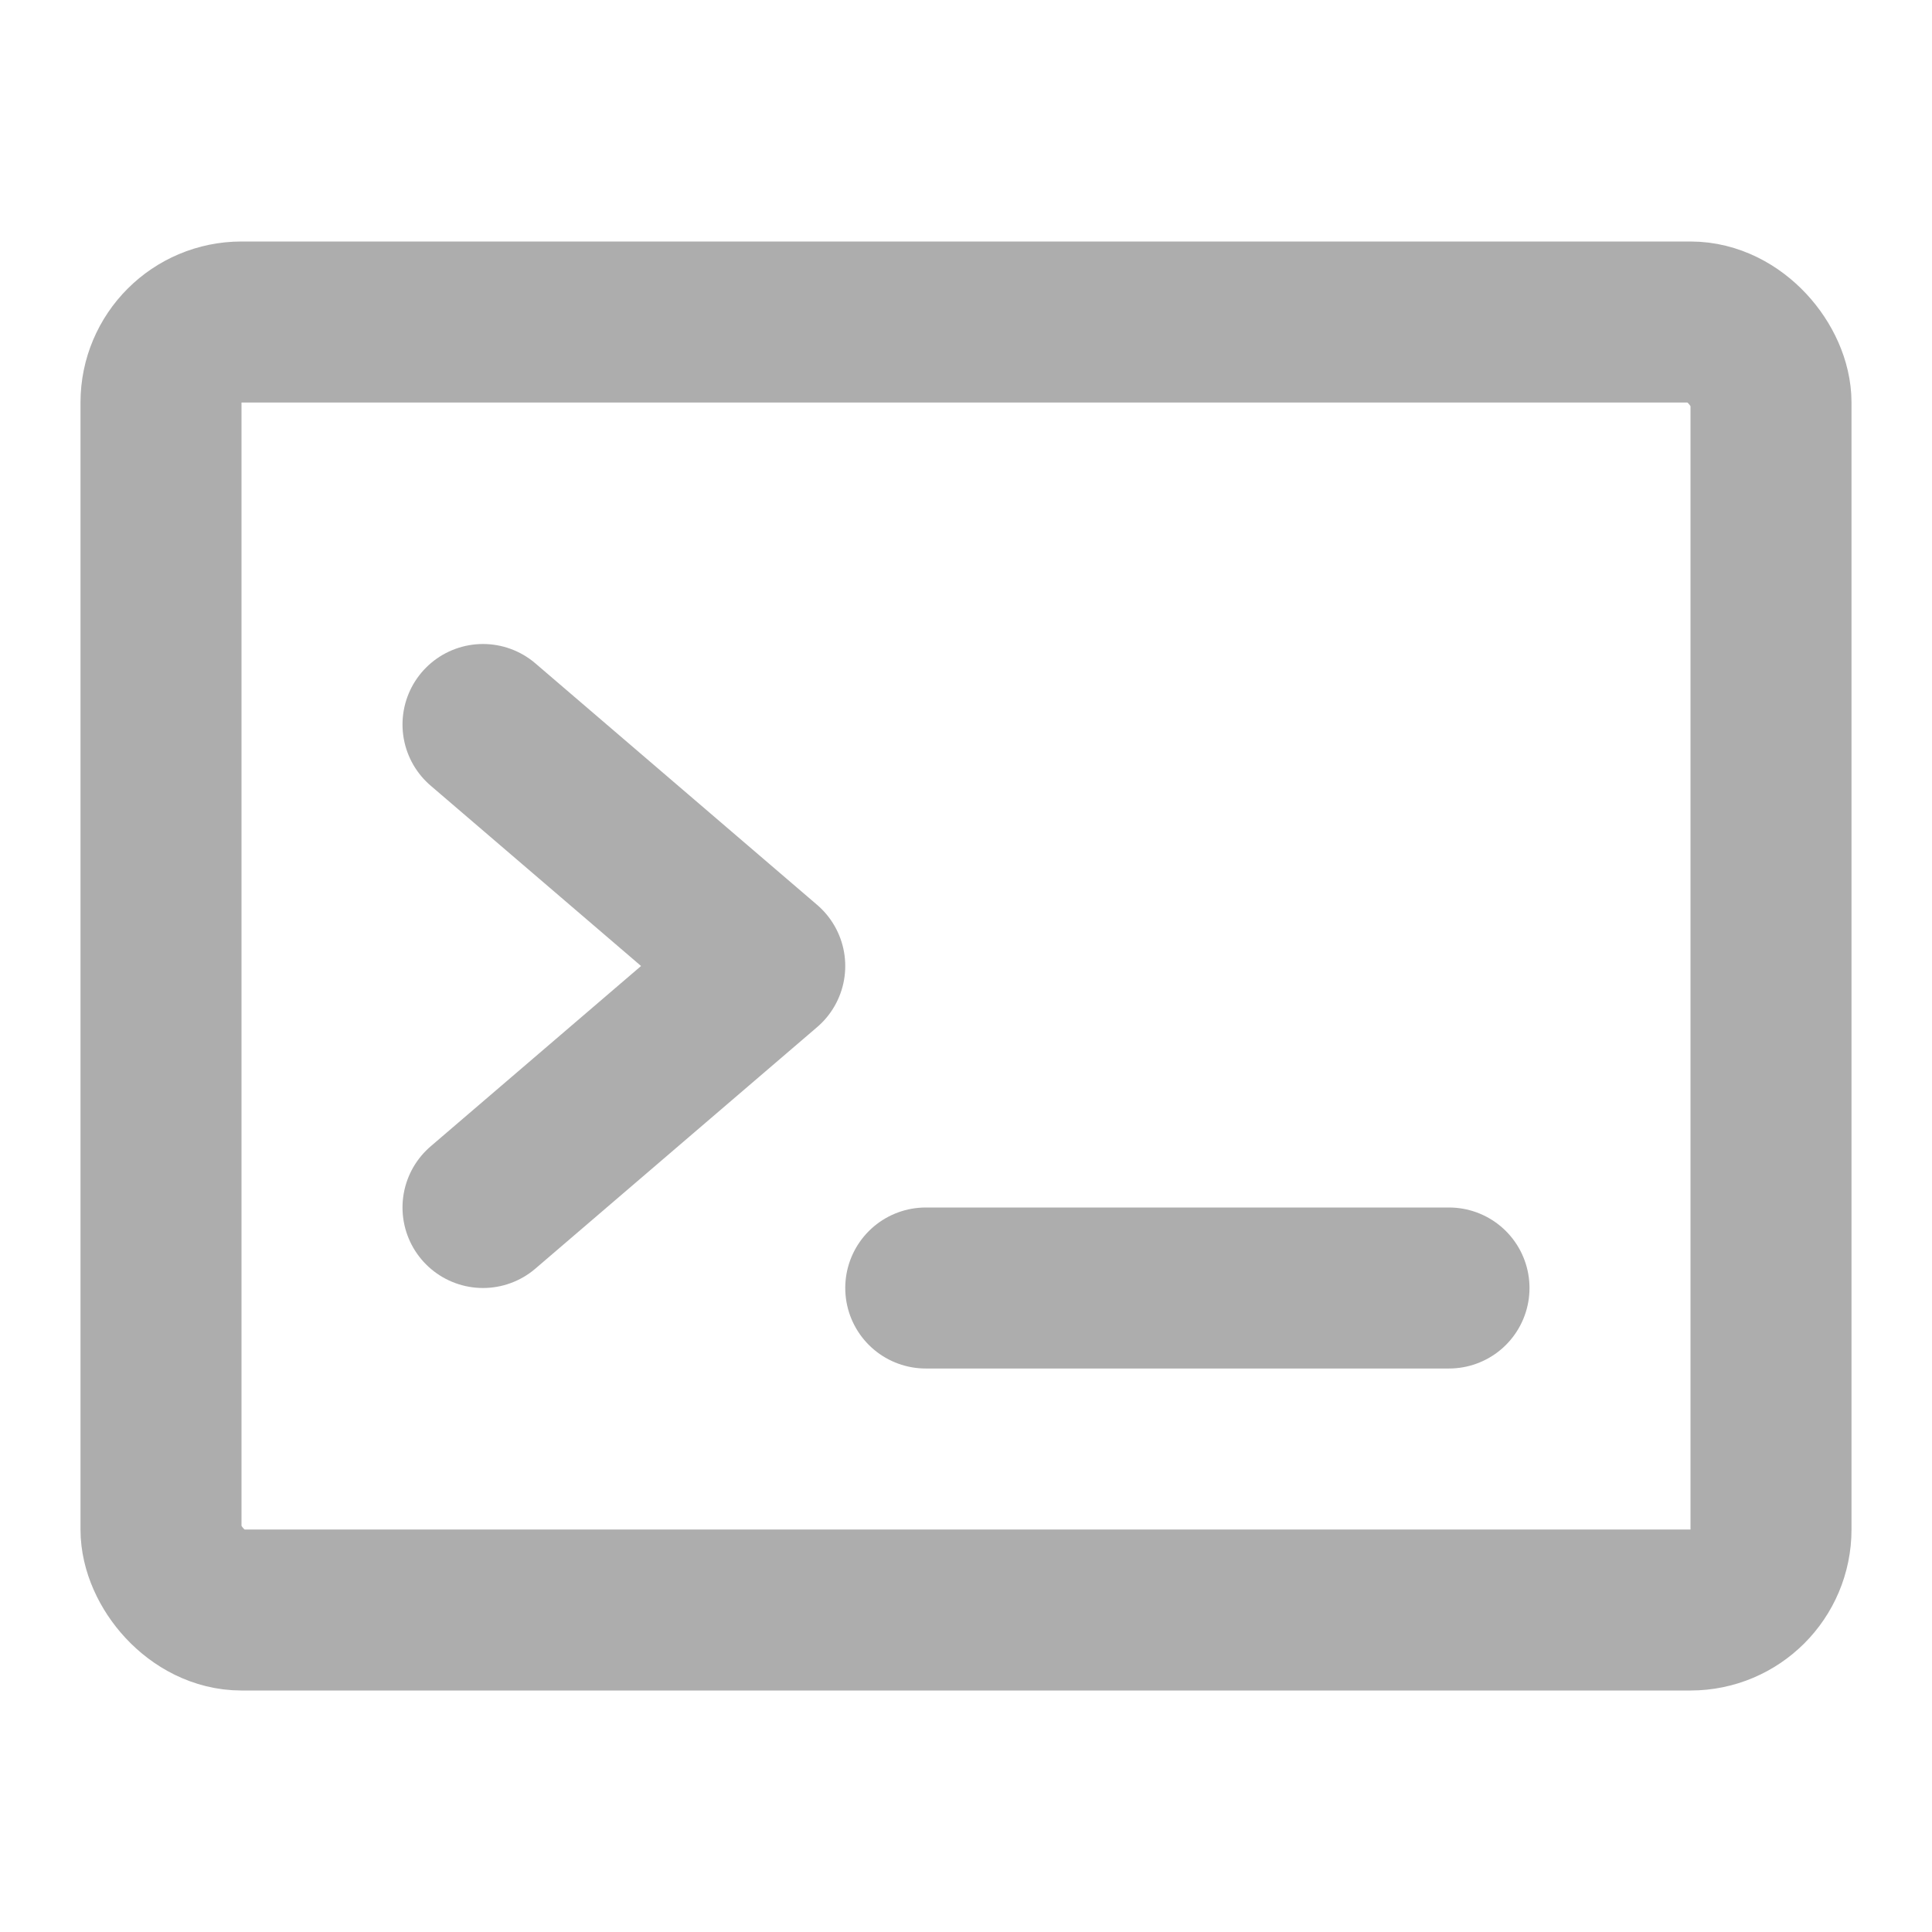 <?xml version="1.0" encoding="UTF-8"?><svg width="28" height="28" viewBox="0 0 48 48" fill="none" xmlns="http://www.w3.org/2000/svg"><rect x="4" y="8" width="40" height="32" rx="2" fill="none" stroke="#adadad" stroke-width="4" stroke-linejoin="round"/><path d="M12 18L19 24L12 30" stroke="#adadad" stroke-width="4" stroke-linecap="round" stroke-linejoin="round"/><path d="M23 32H36" stroke="#adadad" stroke-width="4" stroke-linecap="round" stroke-linejoin="round"/></svg>